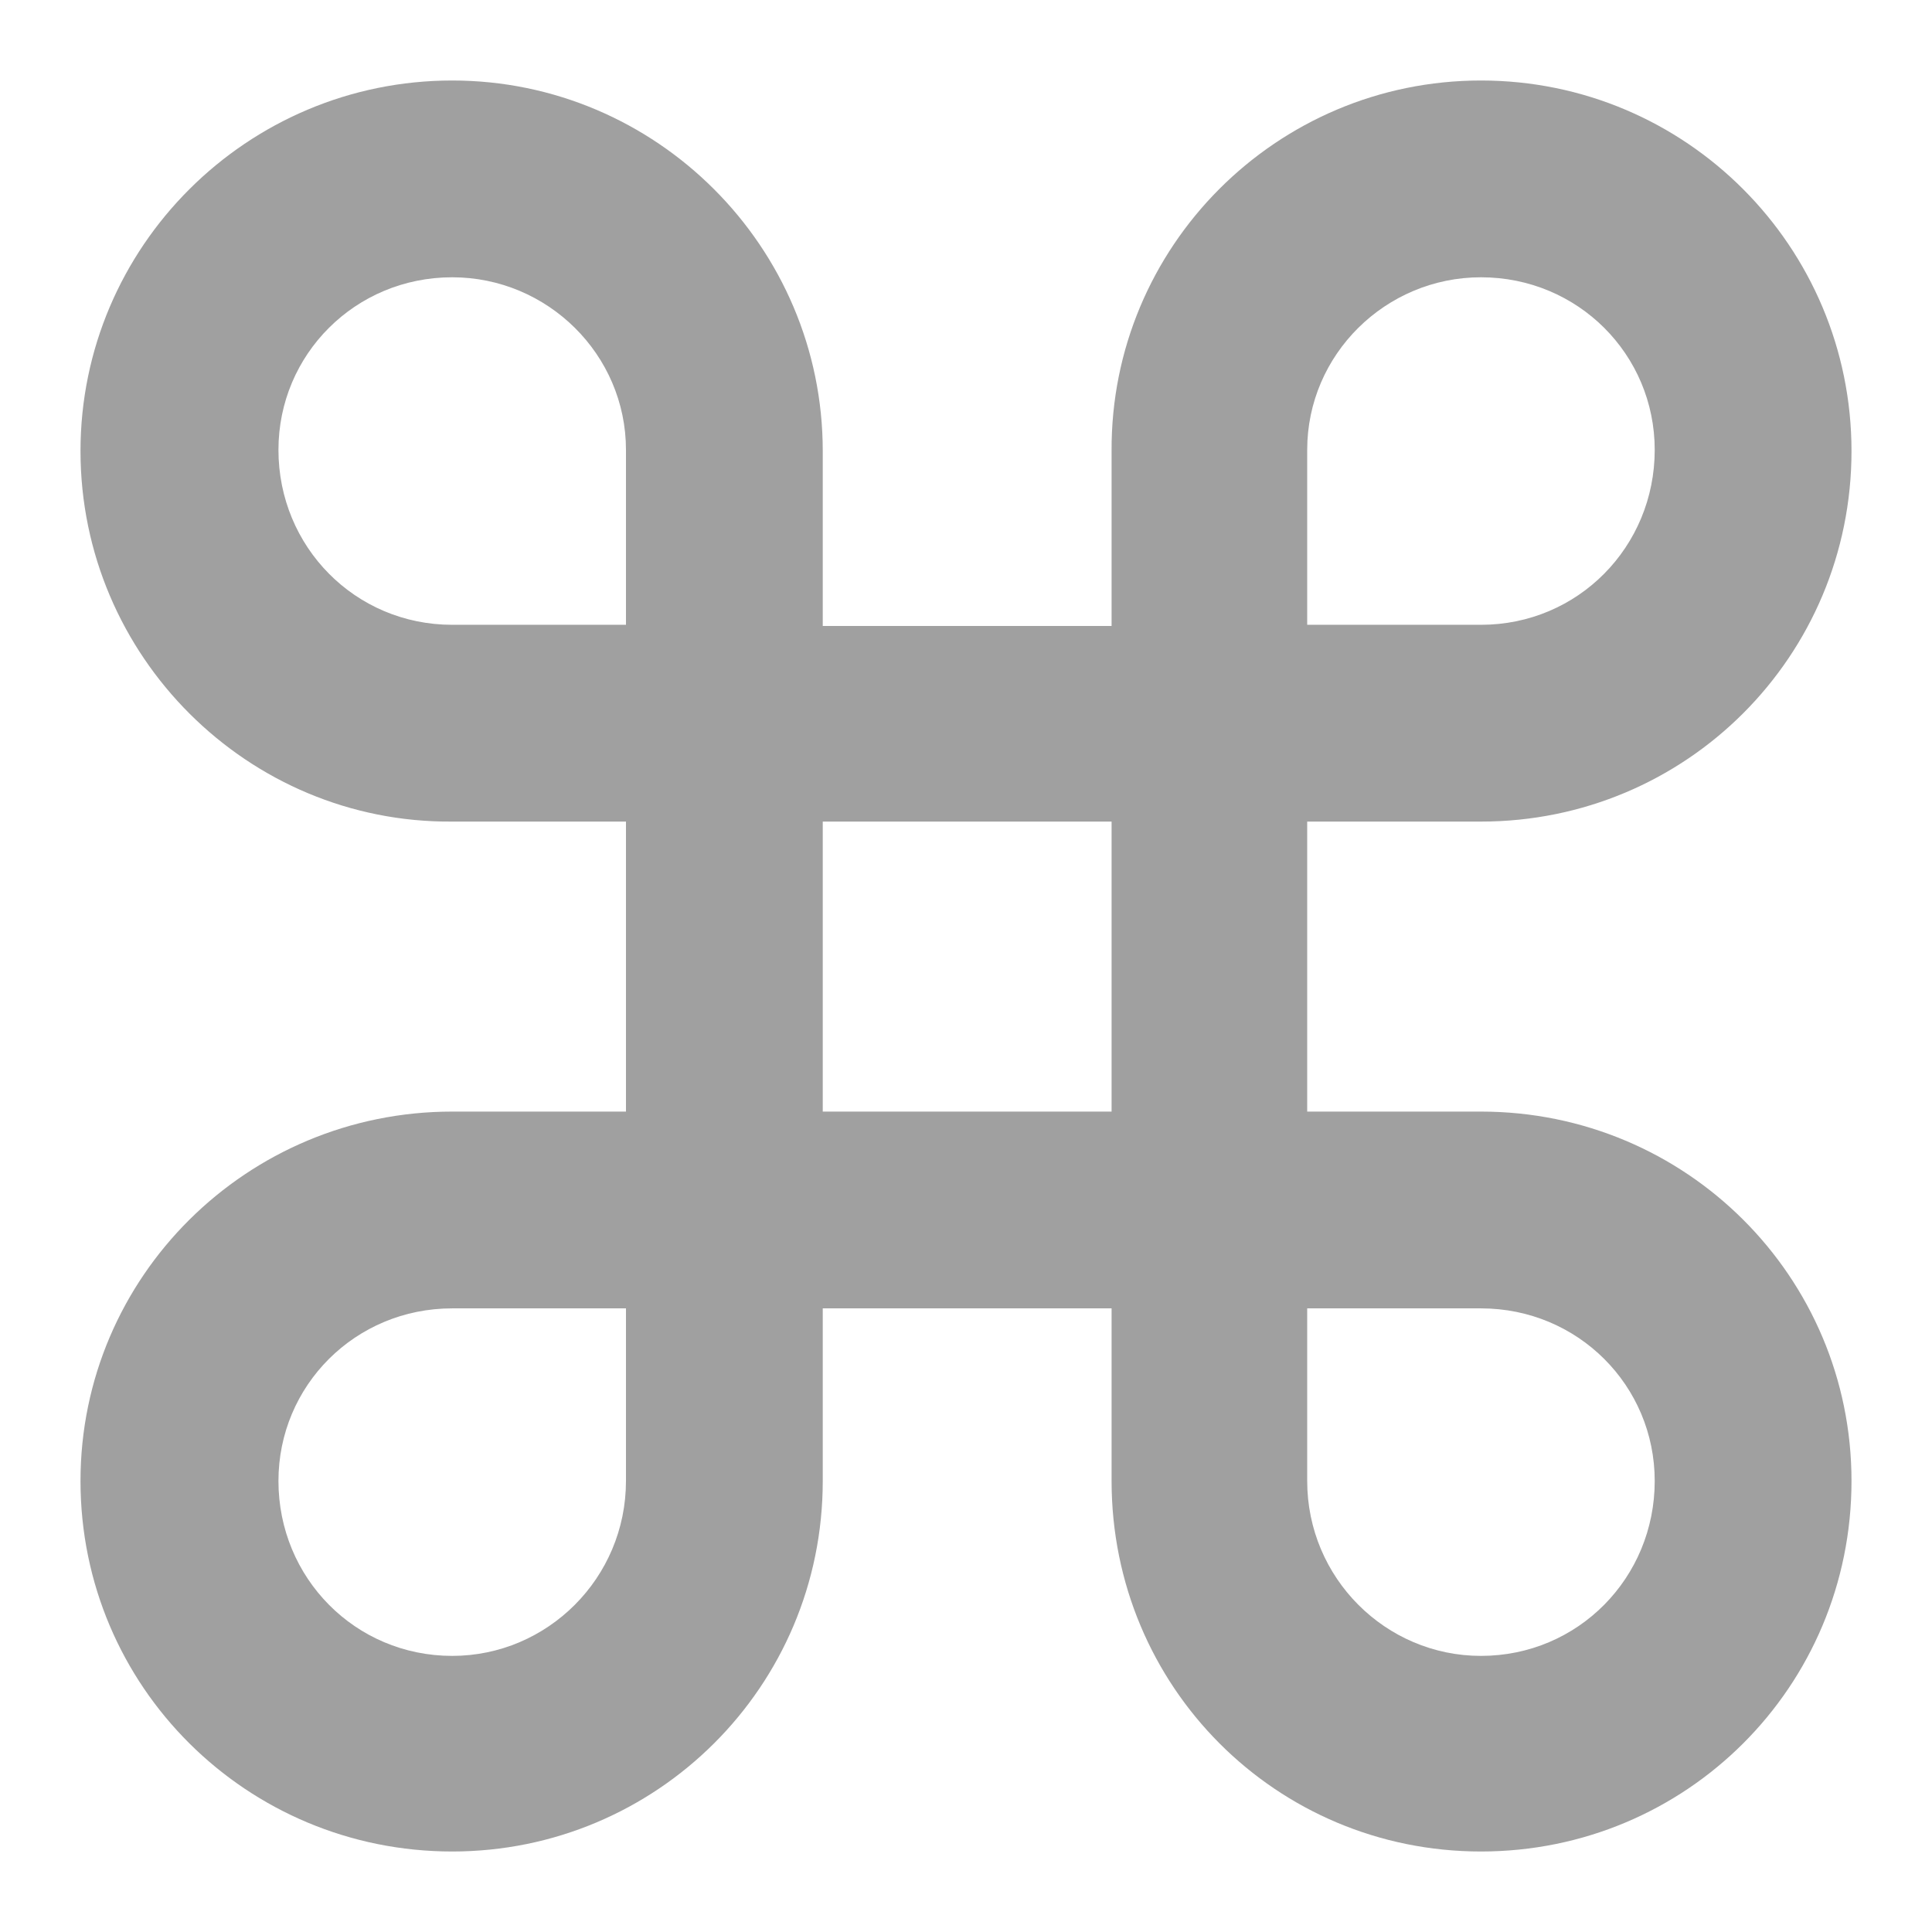 <svg xmlns="http://www.w3.org/2000/svg" xmlns:xlink="http://www.w3.org/1999/xlink" width="48" height="48">
  <defs id="acyl-settings">
    <linearGradient id="acyl-gradient" x1="0%" x2="0%" y1="0%" y2="100%">
      <stop offset="100%" style="stop-color:#A0A0A0;stop-opacity:1"/>
    </linearGradient>
    <g id="acyl-filter">
      <filter/>
    </g>
    <g id="acyl-drawing">
      <path id="path-main" d="M 11.235,2 C 6.136,2 2,6.134 2,11.206 c 0,5.099 4.162,9.246 9.235,9.206 l 4.317,0 0,7.205 -4.317,0 C 6.136,27.617 2,31.722 2,36.794 2,41.906 6.136,46 11.235,46 c 5.072,0 9.206,-4.094 9.206,-9.206 l 0,-4.288 7.176,0 0,4.288 C 27.617,41.906 31.708,46 36.794,46 41.893,46 46,41.906 46,36.794 c 4e-6,-5.072 -4.107,-9.177 -9.206,-9.177 l -4.317,0 0,-7.205 4.317,0 c 5.099,0 9.206,-4.107 9.206,-9.206 C 46,6.134 41.893,2 36.794,2 31.708,2 27.59,6.134 27.617,11.206 l 0,4.346 -7.176,0 0,-4.346 C 20.441,6.134 16.307,2 11.235,2 z m 0,4.889 c 2.369,0 4.317,1.92 4.317,4.288 l 0,4.346 -4.317,0 c -2.409,0 -4.317,-1.937 -4.317,-4.346 -6e-7,-2.369 1.908,-4.288 4.317,-4.288 z m 25.559,0 c 2.409,0 4.317,1.92 4.317,4.288 2e-6,2.409 -1.908,4.346 -4.317,4.346 l -4.317,0 0,-4.346 c 2e-6,-2.369 1.948,-4.288 4.317,-4.288 z m -16.353,13.523 7.176,0 0,7.205 -7.176,0 0,-7.205 z m -9.206,12.094 4.317,0 0,4.288 c 0,2.409 -1.948,4.346 -4.317,4.346 -2.409,0 -4.317,-1.937 -4.317,-4.346 -2e-7,-2.369 1.908,-4.288 4.317,-4.288 z m 21.242,0 4.317,0 c 2.409,0 4.317,1.92 4.317,4.288 2e-6,2.409 -1.908,4.346 -4.317,4.346 -2.369,0 -4.317,-1.937 -4.317,-4.346 l 0,-4.288 z"/>
    </g>
  </defs>
  <g id="acyl-visual">
    <use id="visible1" style="fill:url(#acyl-gradient);filter:url(#filter)" xlink:href="#acyl-drawing"/>
  </g>
</svg>
